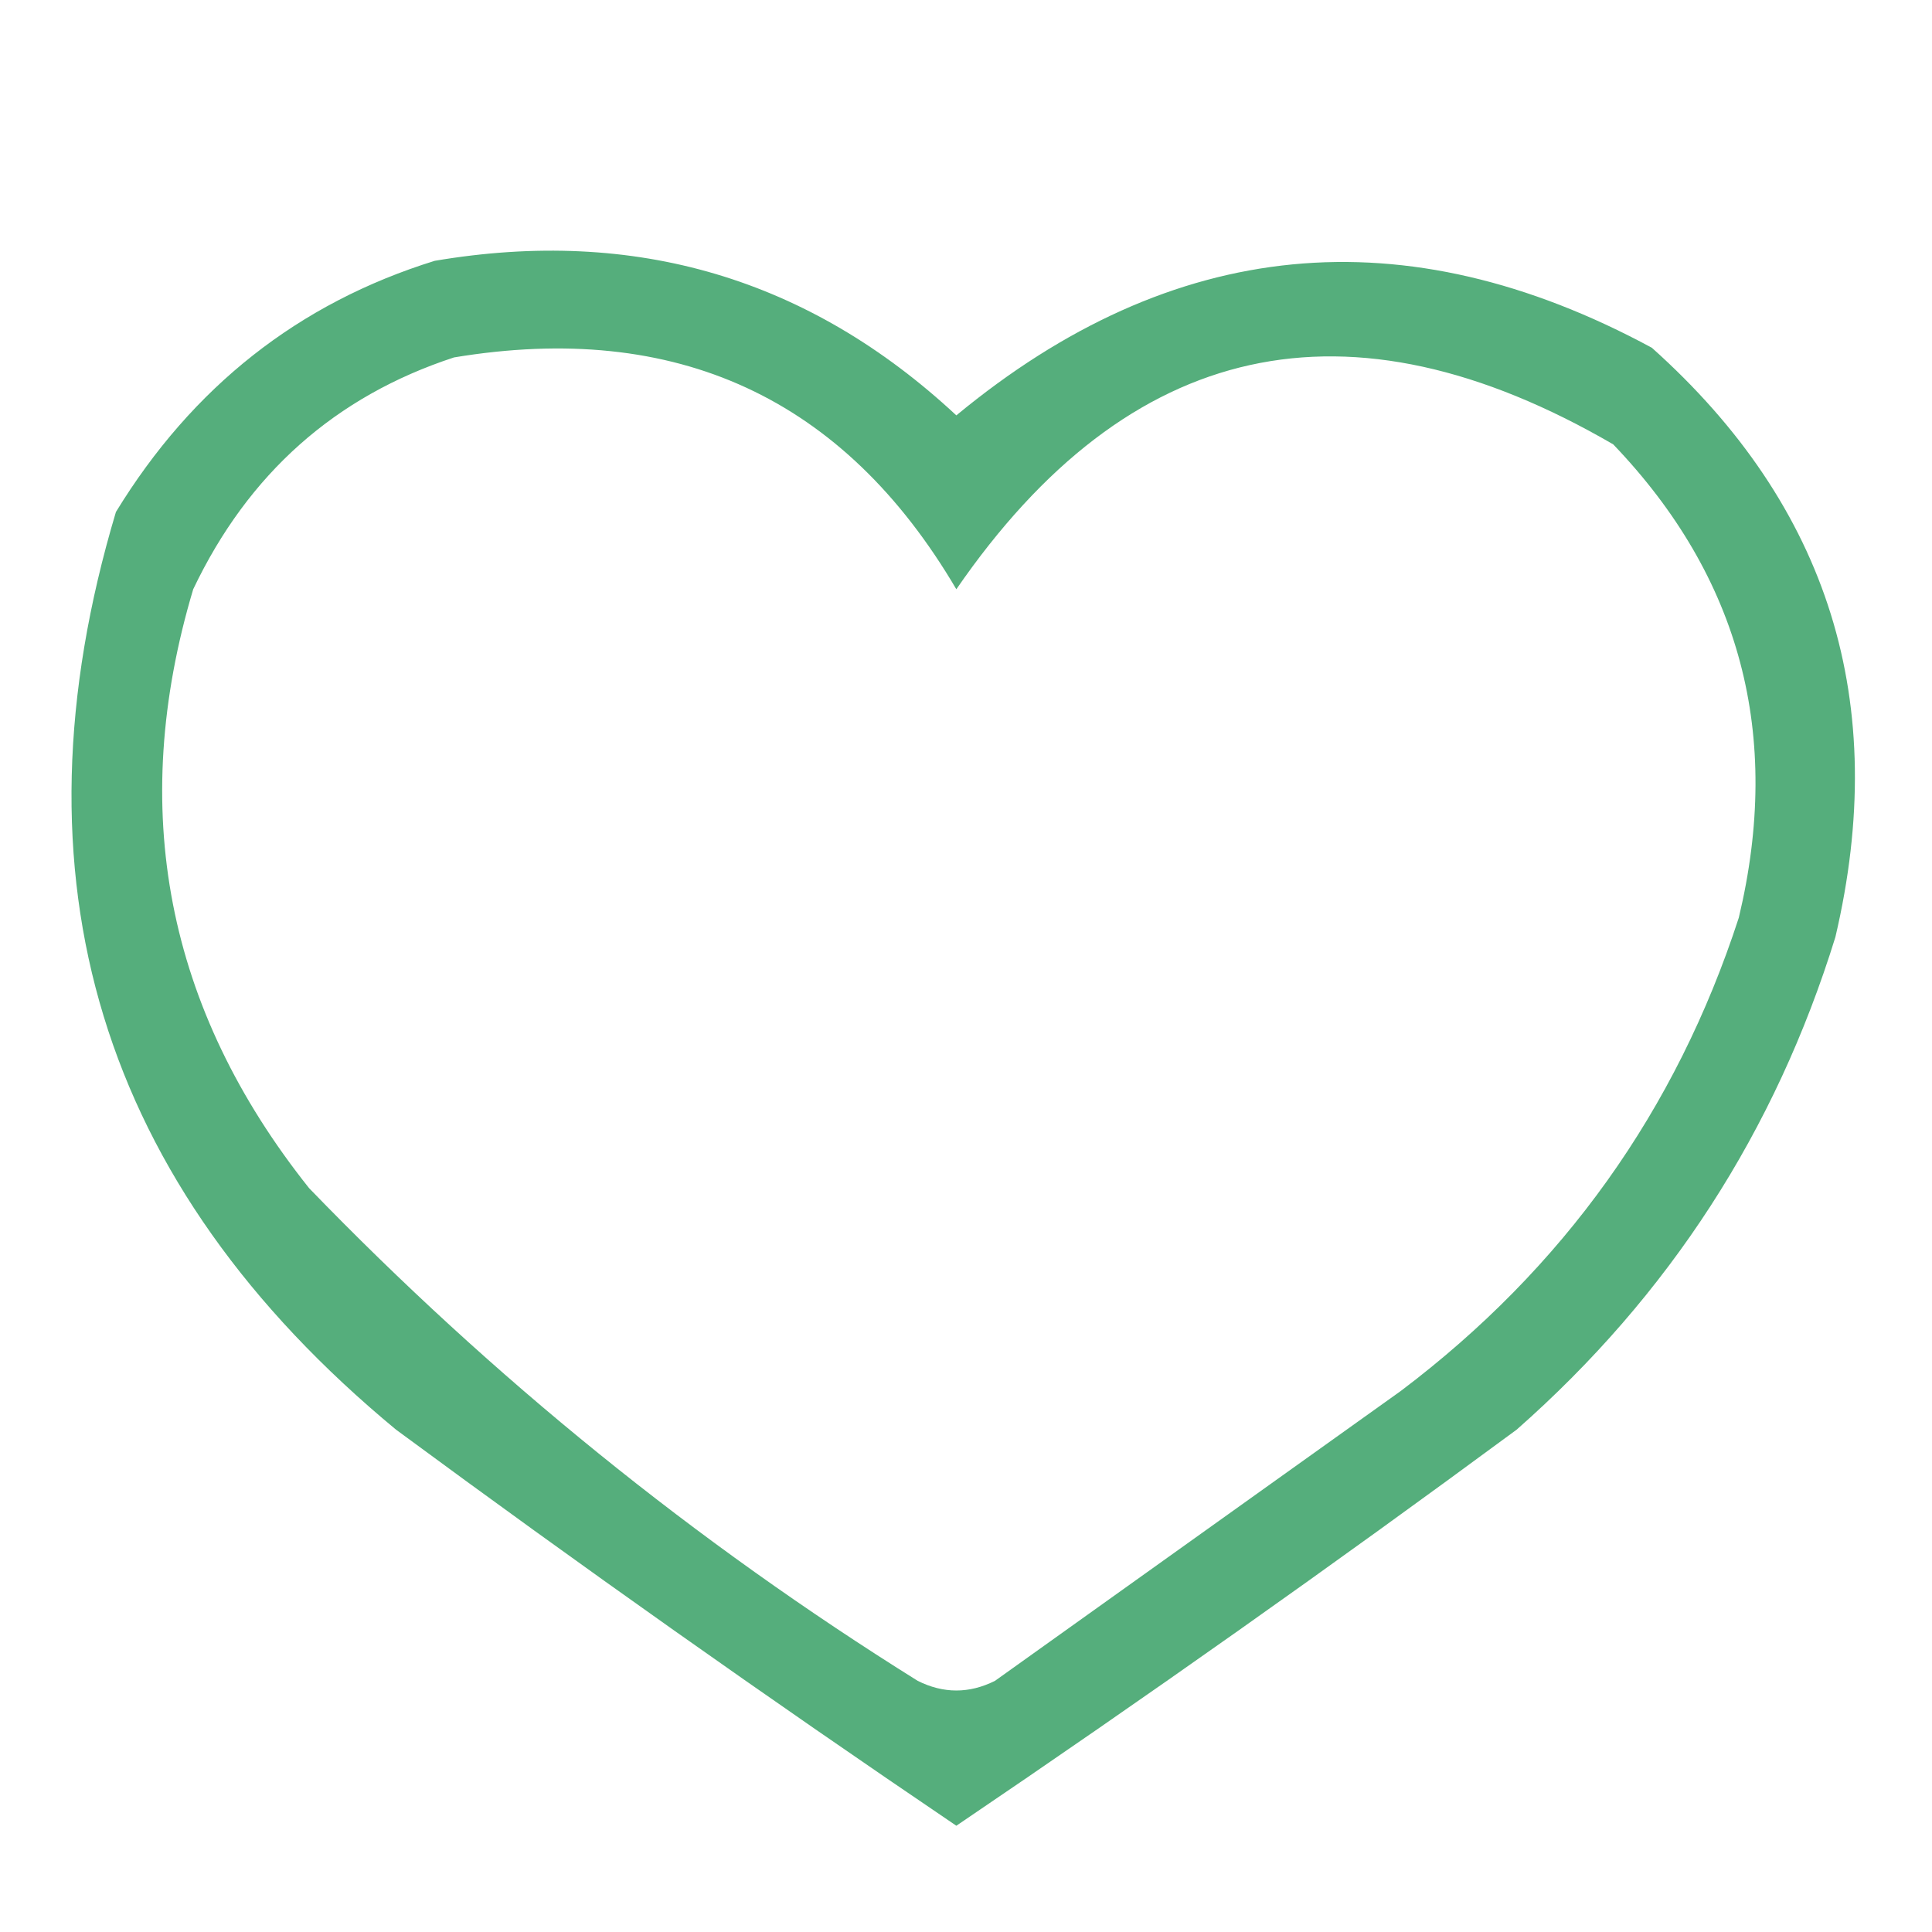 <?xml version="1.0" encoding="UTF-8"?>
<!DOCTYPE svg PUBLIC "-//W3C//DTD SVG 1.1//EN" "http://www.w3.org/Graphics/SVG/1.1/DTD/svg11.dtd">
<svg xmlns="http://www.w3.org/2000/svg" version="1.1" width="100px" height="100px" style="shape-rendering:geometricPrecision; text-rendering:geometricPrecision; image-rendering:optimizeQuality; fill-rule:evenodd; clip-rule:evenodd" xmlns:xlink="http://www.w3.org/1999/xlink">
<g><path style="opacity:0.885" fill="#40a46b" d="M 22.5,13.5 C 32.879,11.739 41.879,14.406 49.5,21.5C 60.69,12.248 72.69,11.081 85.5,18C 94.68,26.209 97.846,36.376 95,48.5C 91.891,58.551 86.391,67.051 78.5,74C 68.972,81.028 59.305,87.861 49.5,94.5C 39.695,87.861 30.028,81.028 20.5,74C 5.158,61.31 0.324,45.477 6,26.5C 9.962,20.019 15.462,15.686 22.5,13.5 Z M 23.5,18.5 C 35.008,16.59 43.675,20.59 49.5,30.5C 58.435,17.525 69.769,15.025 83.5,23C 90.092,29.886 92.259,38.052 90,47.5C 86.755,57.481 80.922,65.647 72.5,72C 65.5,77 58.5,82 51.5,87C 50.167,87.667 48.833,87.667 47.5,87C 35.993,79.819 25.493,71.319 16,61.5C 8.599,52.21 6.599,41.877 10,30.5C 12.85,24.514 17.35,20.514 23.5,18.5 Z"/></g>
</svg>
